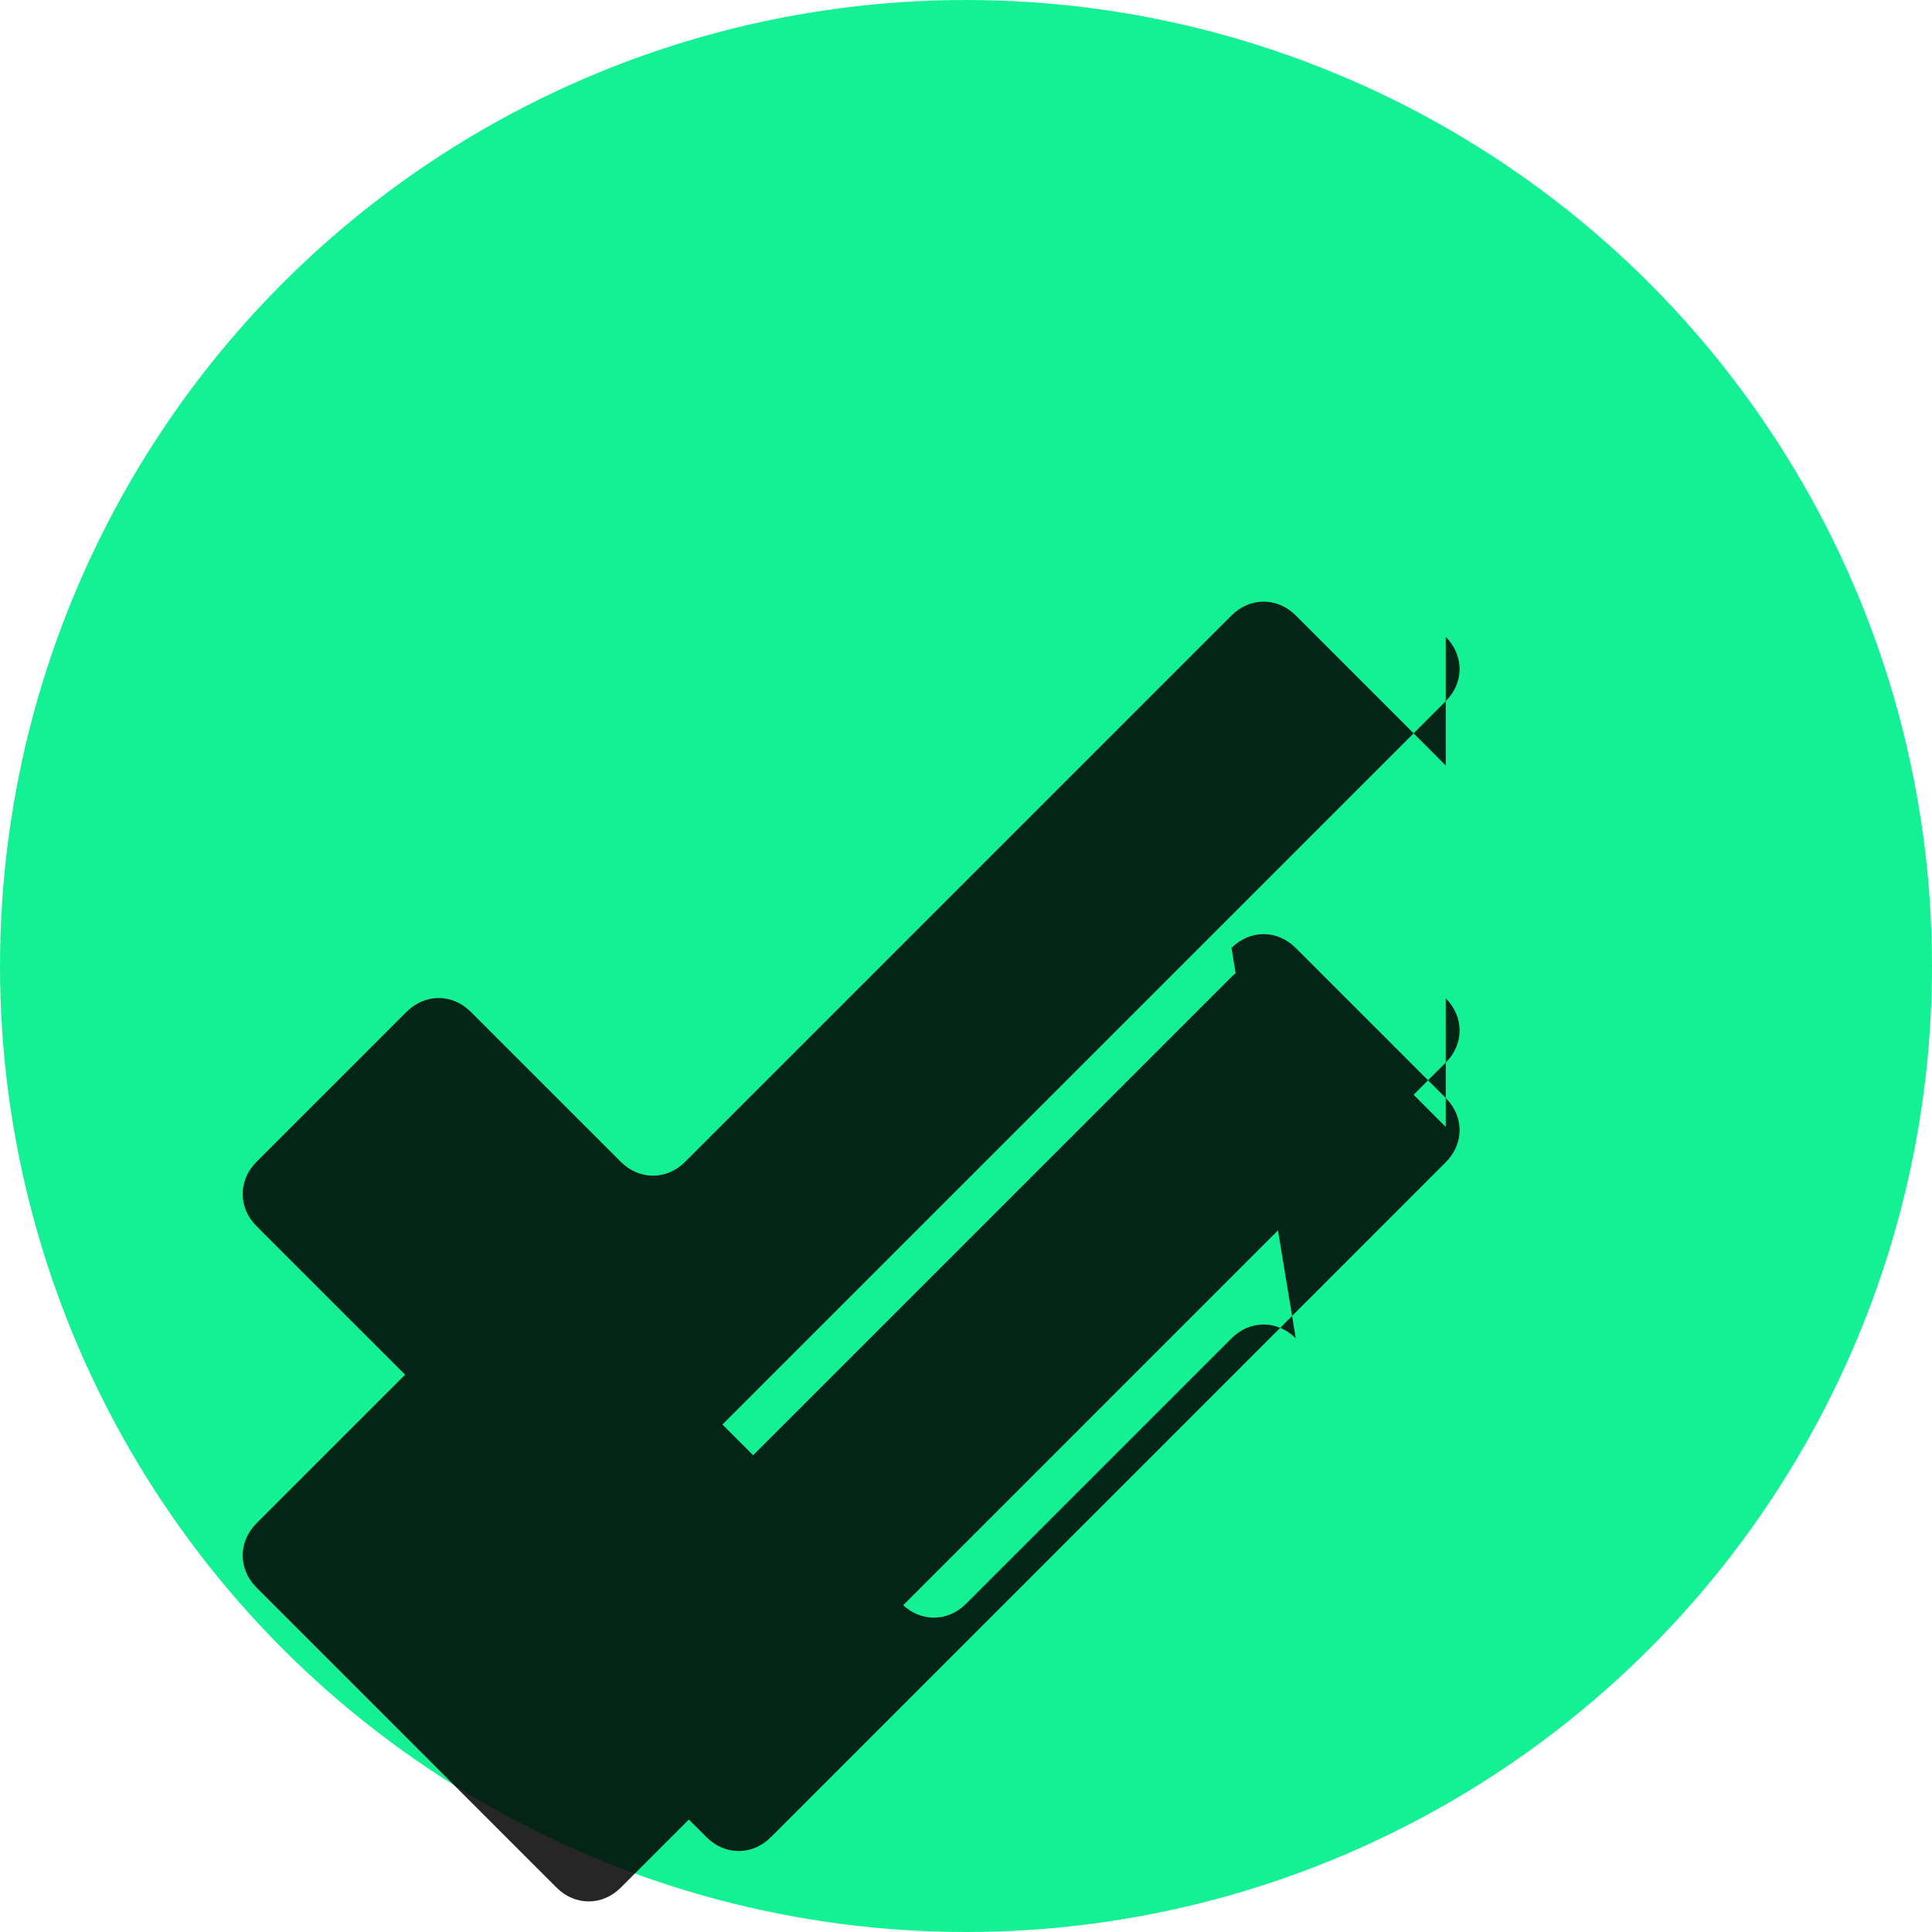 <?xml version="1.0" encoding="UTF-8"?>
<svg xmlns="http://www.w3.org/2000/svg" viewBox="0 0 48 48" width="48" height="48">
  <circle cx="24" cy="24" r="24" fill="#14F195"/>
  <path fill="#000000" d="M35.919,19.018L32.193,15.291C31.734,14.833 31.054,14.833 30.596,15.291L17.021,28.866C16.563,29.324 15.883,29.324 15.424,28.866L11.697,25.139C11.239,24.681 10.559,24.681 10.1,25.139L6.373,28.866C5.915,29.324 5.915,30.005 6.373,30.463L13.827,37.916C14.285,38.375 14.965,38.375 15.424,37.916L35.919,17.421C36.378,16.962 36.378,16.282 35.919,15.823L35.919,19.018ZM35.919,27.998L32.193,24.271C31.734,23.812 31.054,23.812 30.596,24.271L17.021,37.845C16.563,38.304 15.883,38.304 15.424,37.845L11.697,34.119C11.239,33.66 10.559,33.66 10.1,34.119L6.373,37.845C5.915,38.304 5.915,38.984 6.373,39.443L13.827,46.896C14.285,47.355 14.965,47.355 15.424,46.896L35.919,26.4C36.378,25.942 36.378,25.262 35.919,24.803L35.919,27.998ZM32.193,33.251C31.734,32.792 31.054,32.792 30.596,33.251L24,39.846C23.542,40.305 22.861,40.305 22.403,39.846L15.424,32.867C14.966,32.409 14.285,32.409 13.827,32.867L10.1,36.594C9.642,37.053 9.642,37.733 10.1,38.191L17.553,45.645C18.012,46.103 18.692,46.103 19.151,45.645L35.919,28.876C36.378,28.417 36.378,27.737 35.919,27.279L32.193,23.552C31.734,23.093 31.054,23.093 30.596,23.552L32.193,33.251Z" fill-opacity="0.85"/>
</svg>